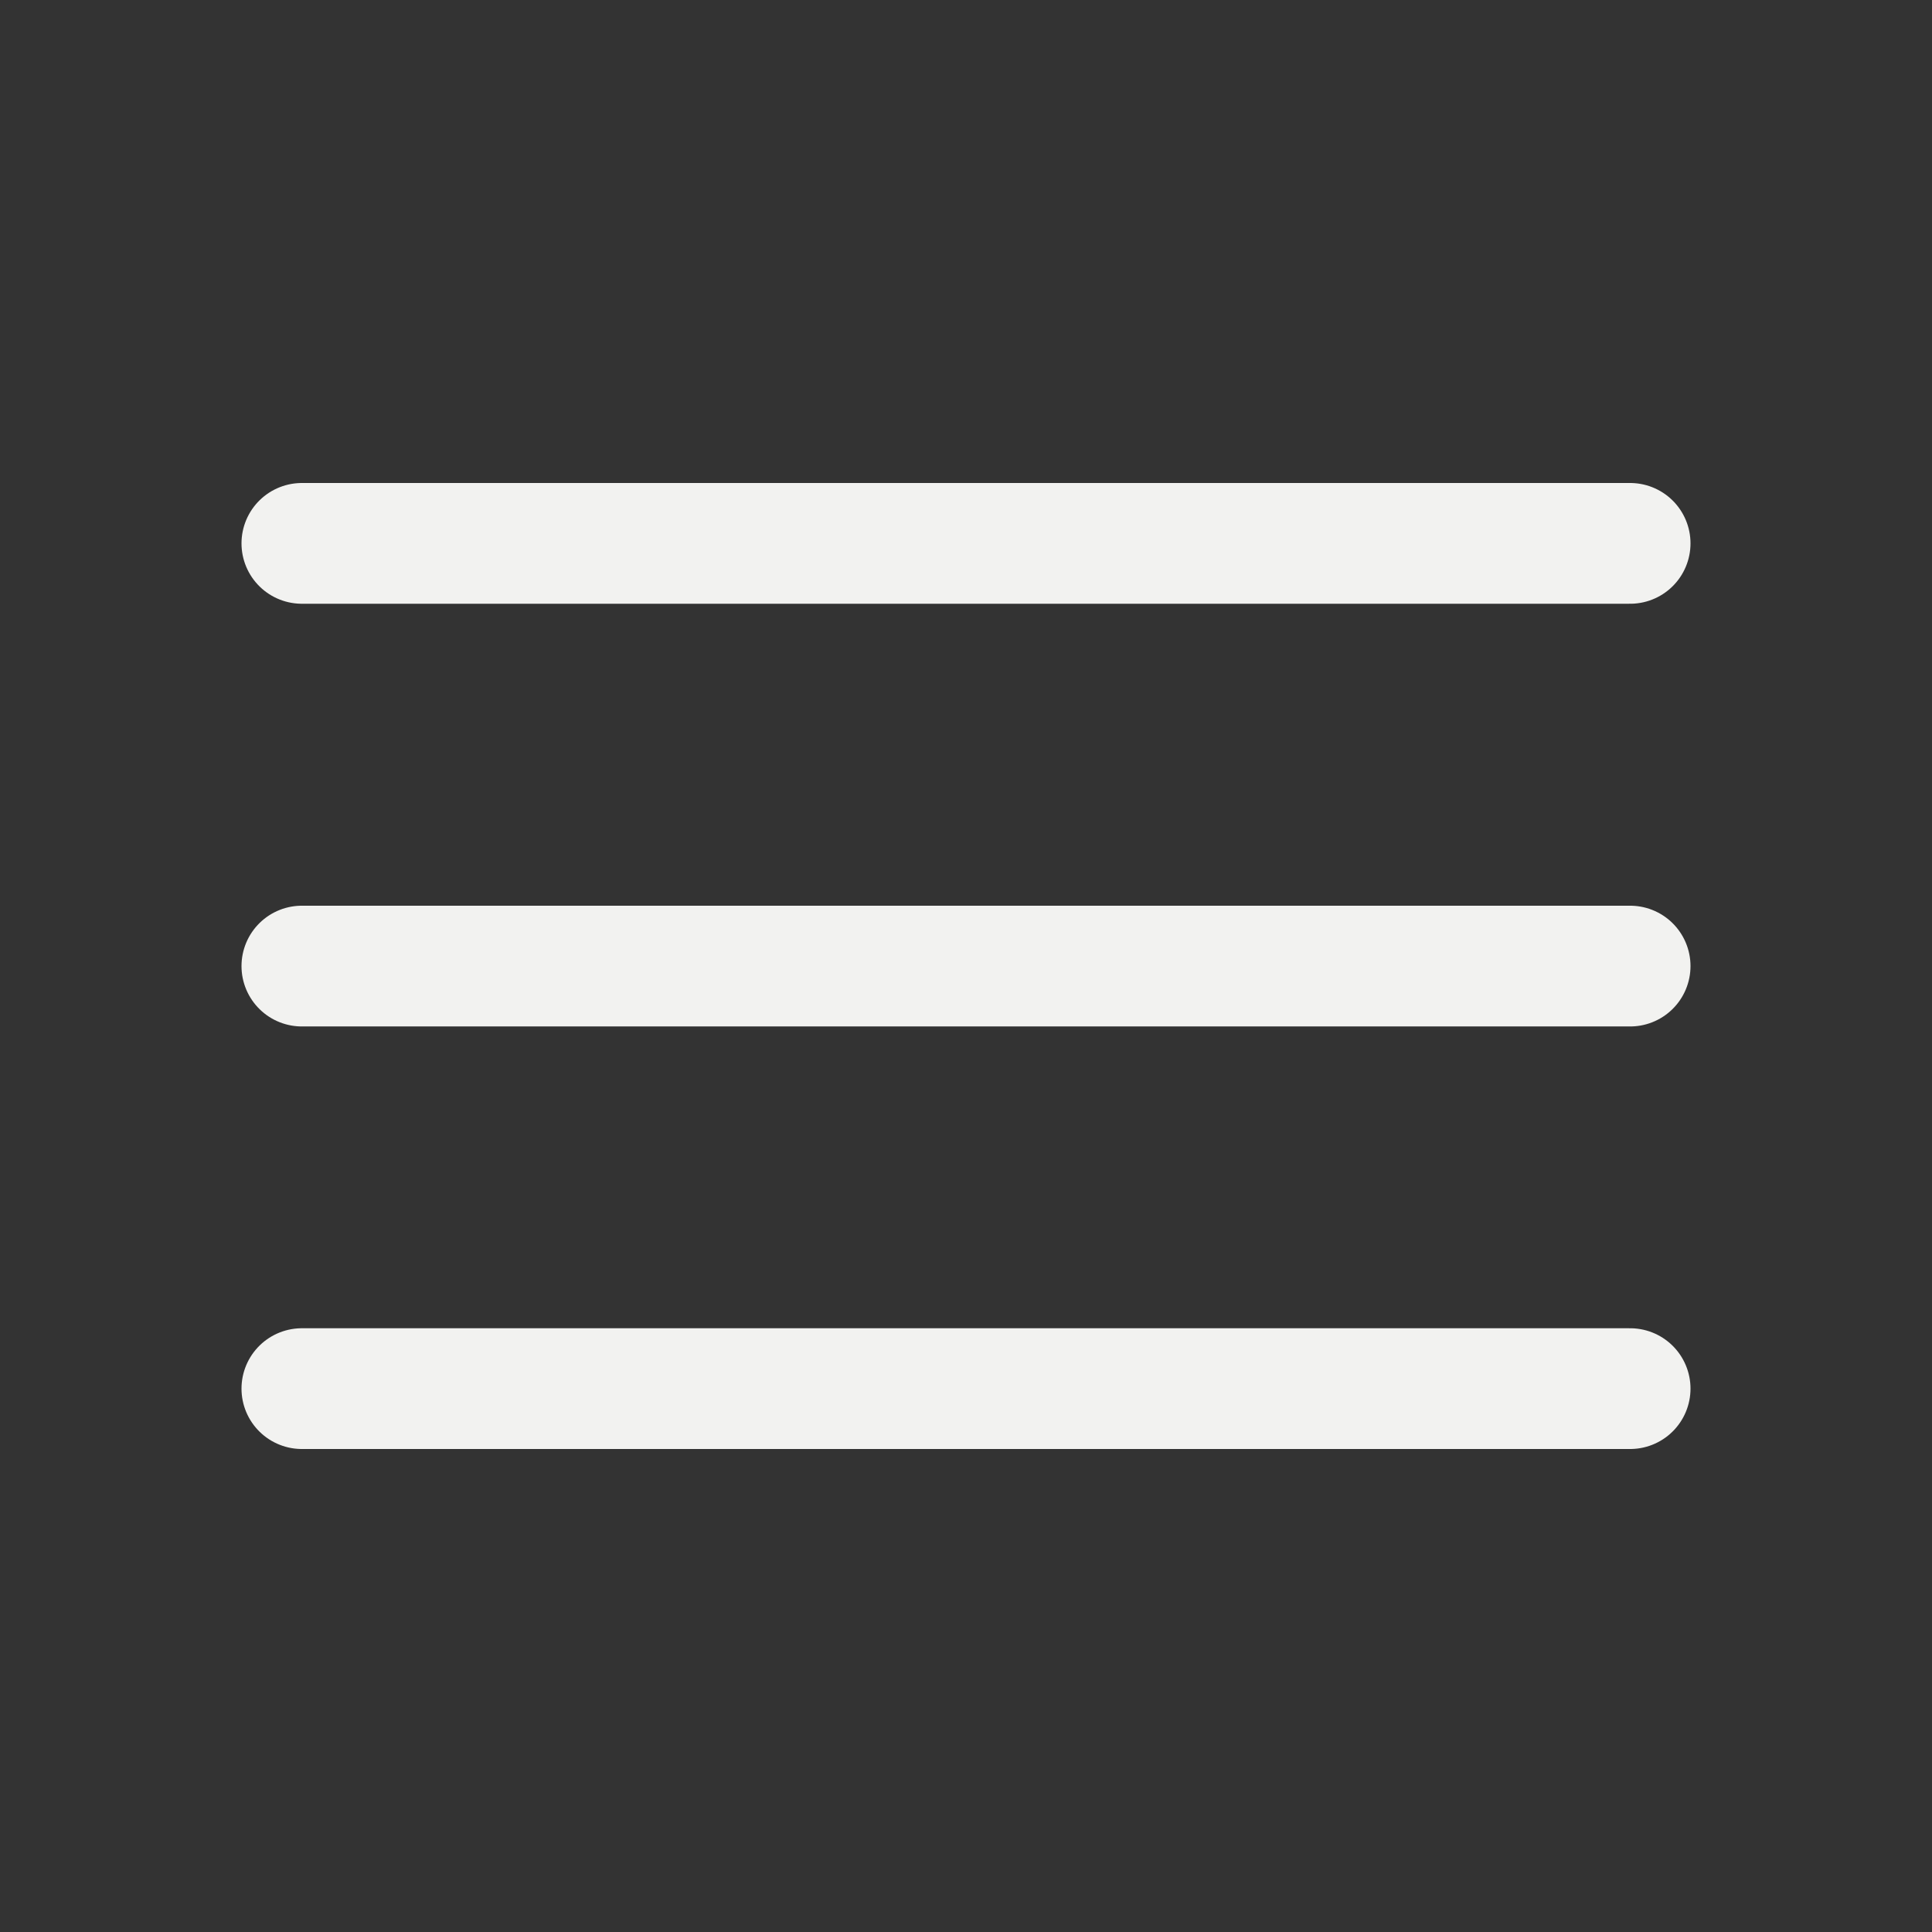 <svg width="24" height="24" viewBox="0 0 24 24" fill="none" xmlns="http://www.w3.org/2000/svg">
<rect x="0" y="0" width="24" height="24" fill="#333333" stroke="none"/>
<path d="M3.75 6.75H20.25M3.75 12.001H20.25M3.75 17.25H20.25" stroke="#F2F2F0" stroke-width="1.5" stroke-linecap="round" stroke-linejoin="round"/>
</svg>
